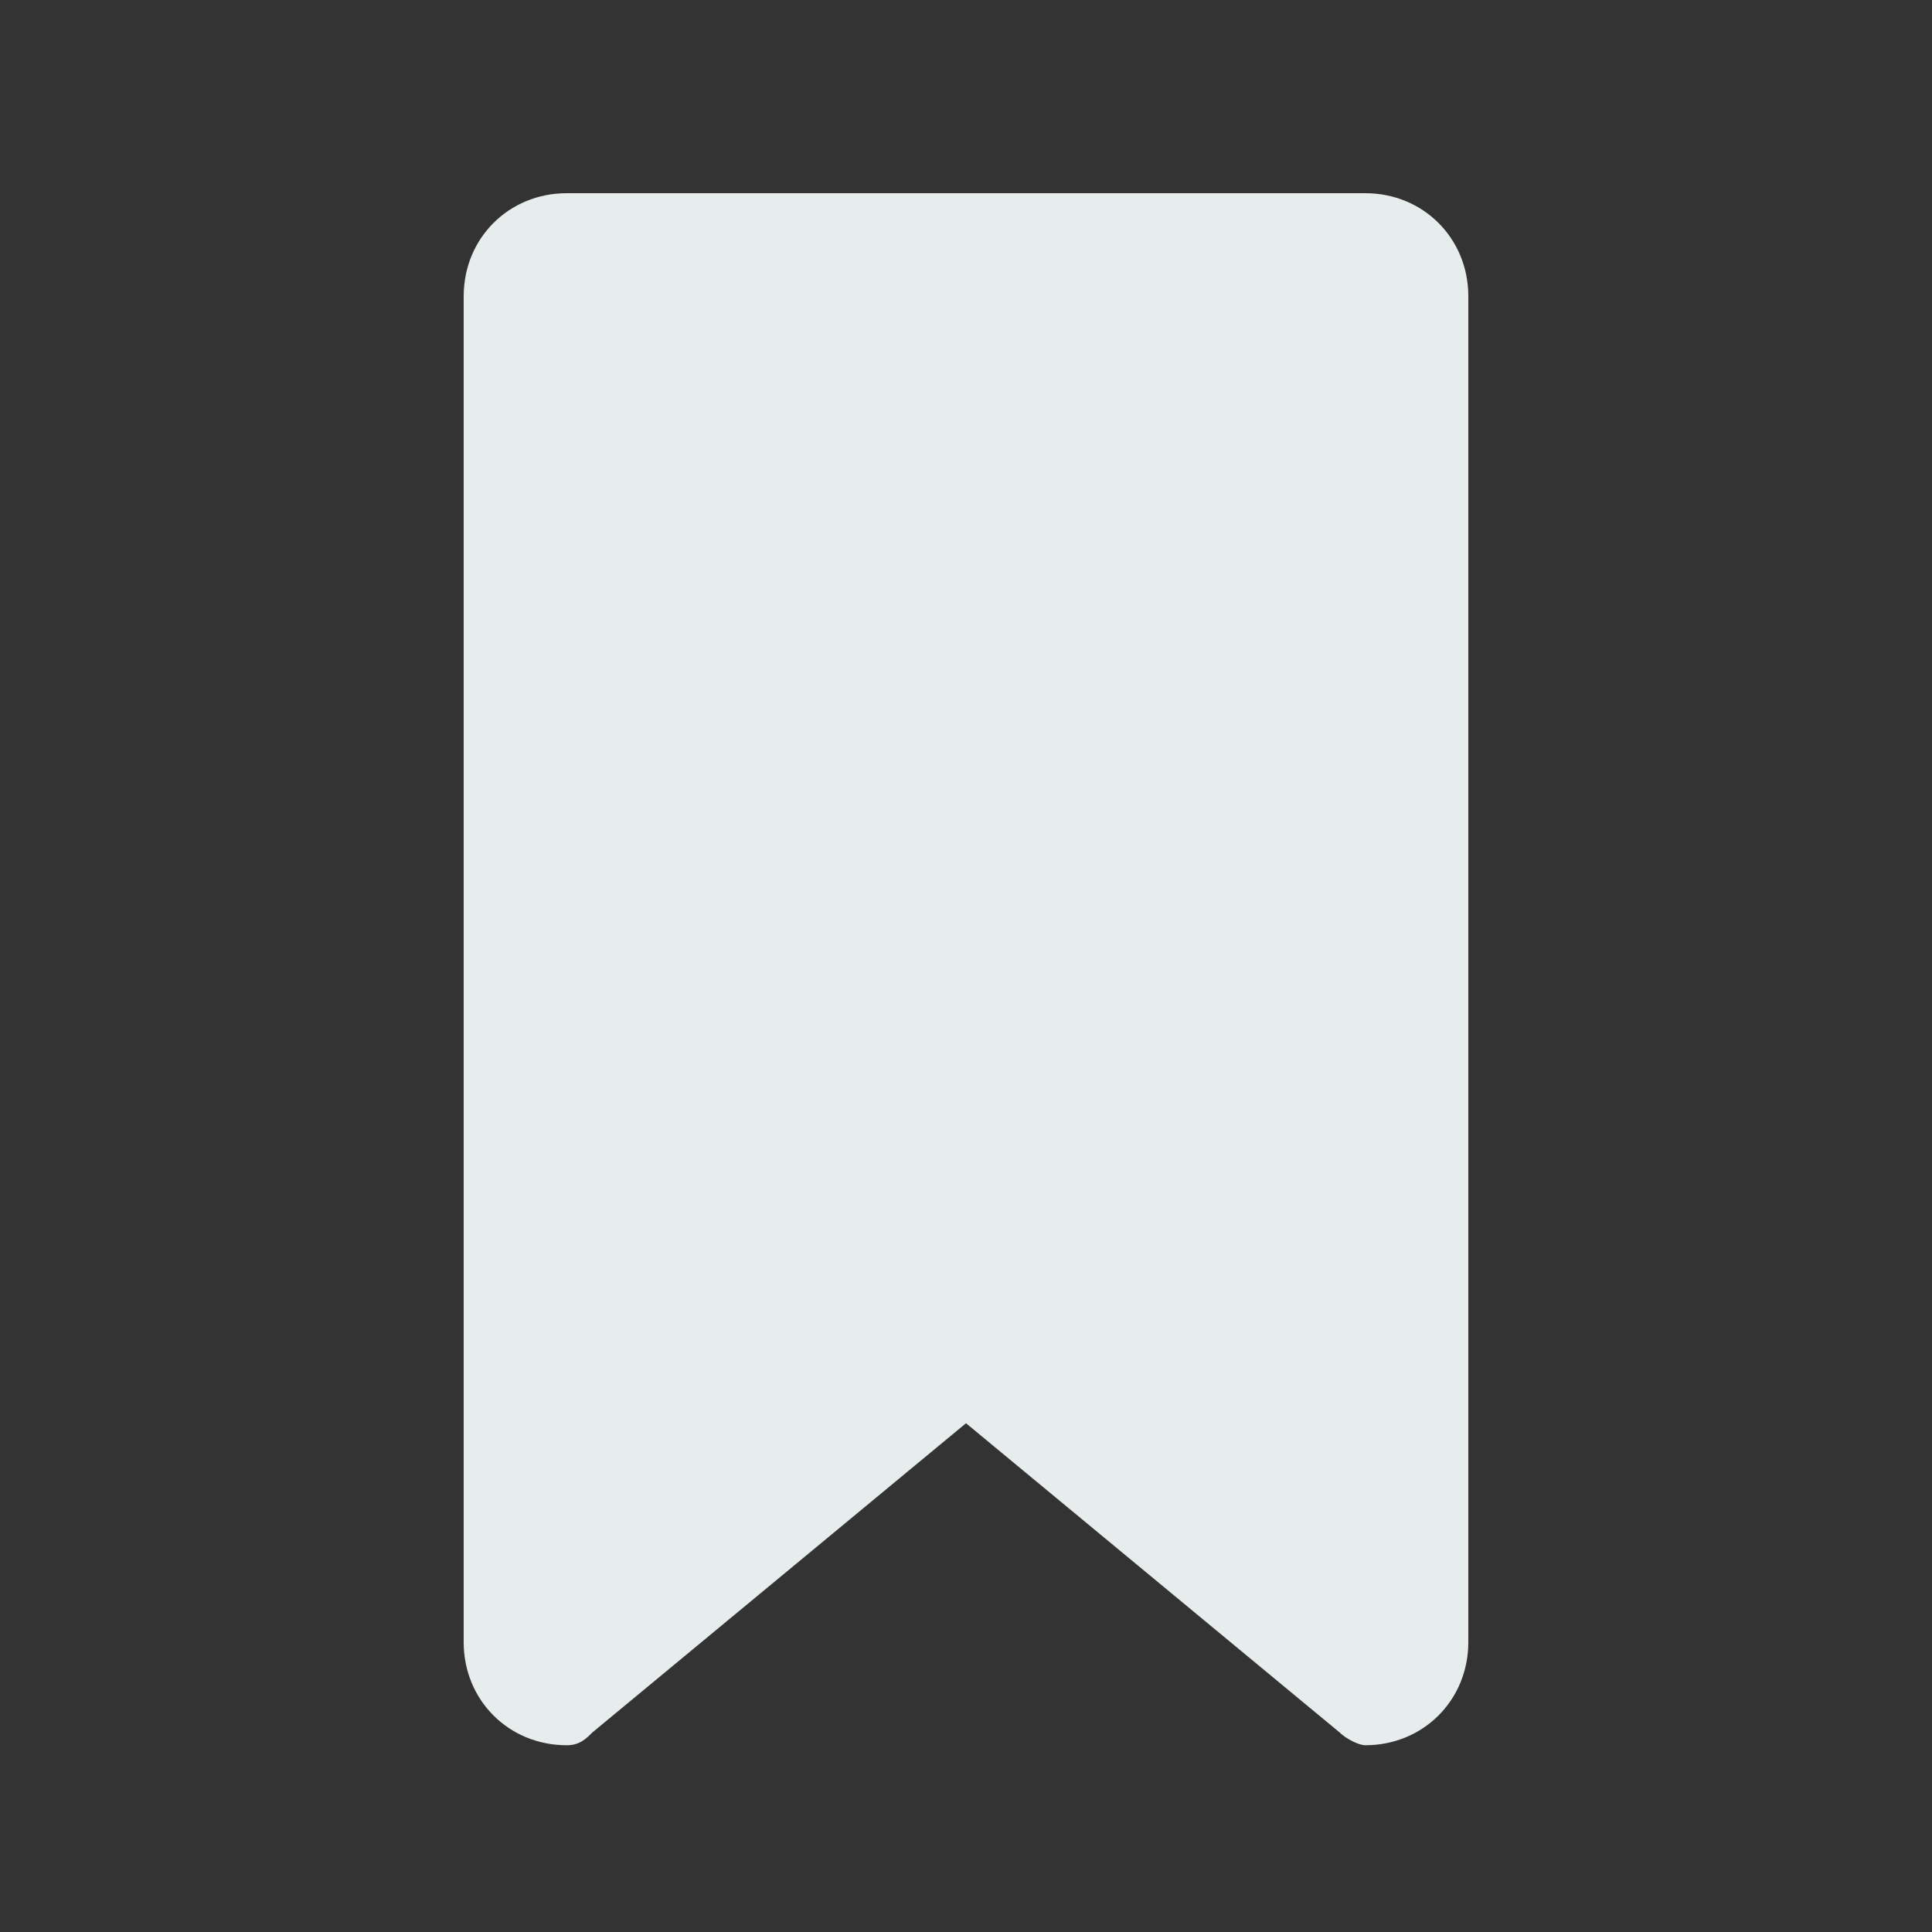 <?xml version="1.0" encoding="utf-8"?>
<!-- Generator: Adobe Illustrator 23.0.4, SVG Export Plug-In . SVG Version: 6.00 Build 0)  -->
<svg version="1.1" id="Capa_1" xmlns="http://www.w3.org/2000/svg" xmlns:xlink="http://www.w3.org/1999/xlink" x="0px" y="0px"
	 viewBox="0 0 30 30" style="enable-background:new 0 0 30 30;" xml:space="preserve">
<rect x="0" y="0" width="30" height="30" fill="#333333" stroke="none"/>
<style type="text/css">
	.st0{fill:#E7ECED;}
</style>
<g transform="translate(-20.286 -4.5)">
	<g transform="translate(20.786 5)">
		<path class="st0" d="M20.7,3.8H8.3C8.1,3.8,8,3.9,8,4.1v20.9c0,0.1,0,0.1,0.1,0.2l6-5c0.2-0.2,0.6-0.2,0.8,0l6,5
			c0.1,0,0.1-0.1,0.1-0.2V4.1C21,3.9,20.9,3.8,20.7,3.8C20.7,3.8,20.7,3.8,20.7,3.8z"/>
		<path class="st0" d="M20.7,2.5H8.3c-0.9,0-1.6,0.7-1.6,1.6v20.9c0,0.9,0.7,1.6,1.6,1.6c0.2,0,0.3-0.1,0.4-0.2l5.8-4.8l5.8,4.8
			c0.1,0.1,0.3,0.2,0.4,0.2c0.9,0,1.6-0.7,1.6-1.6V4.1C22.3,3.2,21.6,2.5,20.7,2.5z"/>
	</g>
</g>
</svg>
